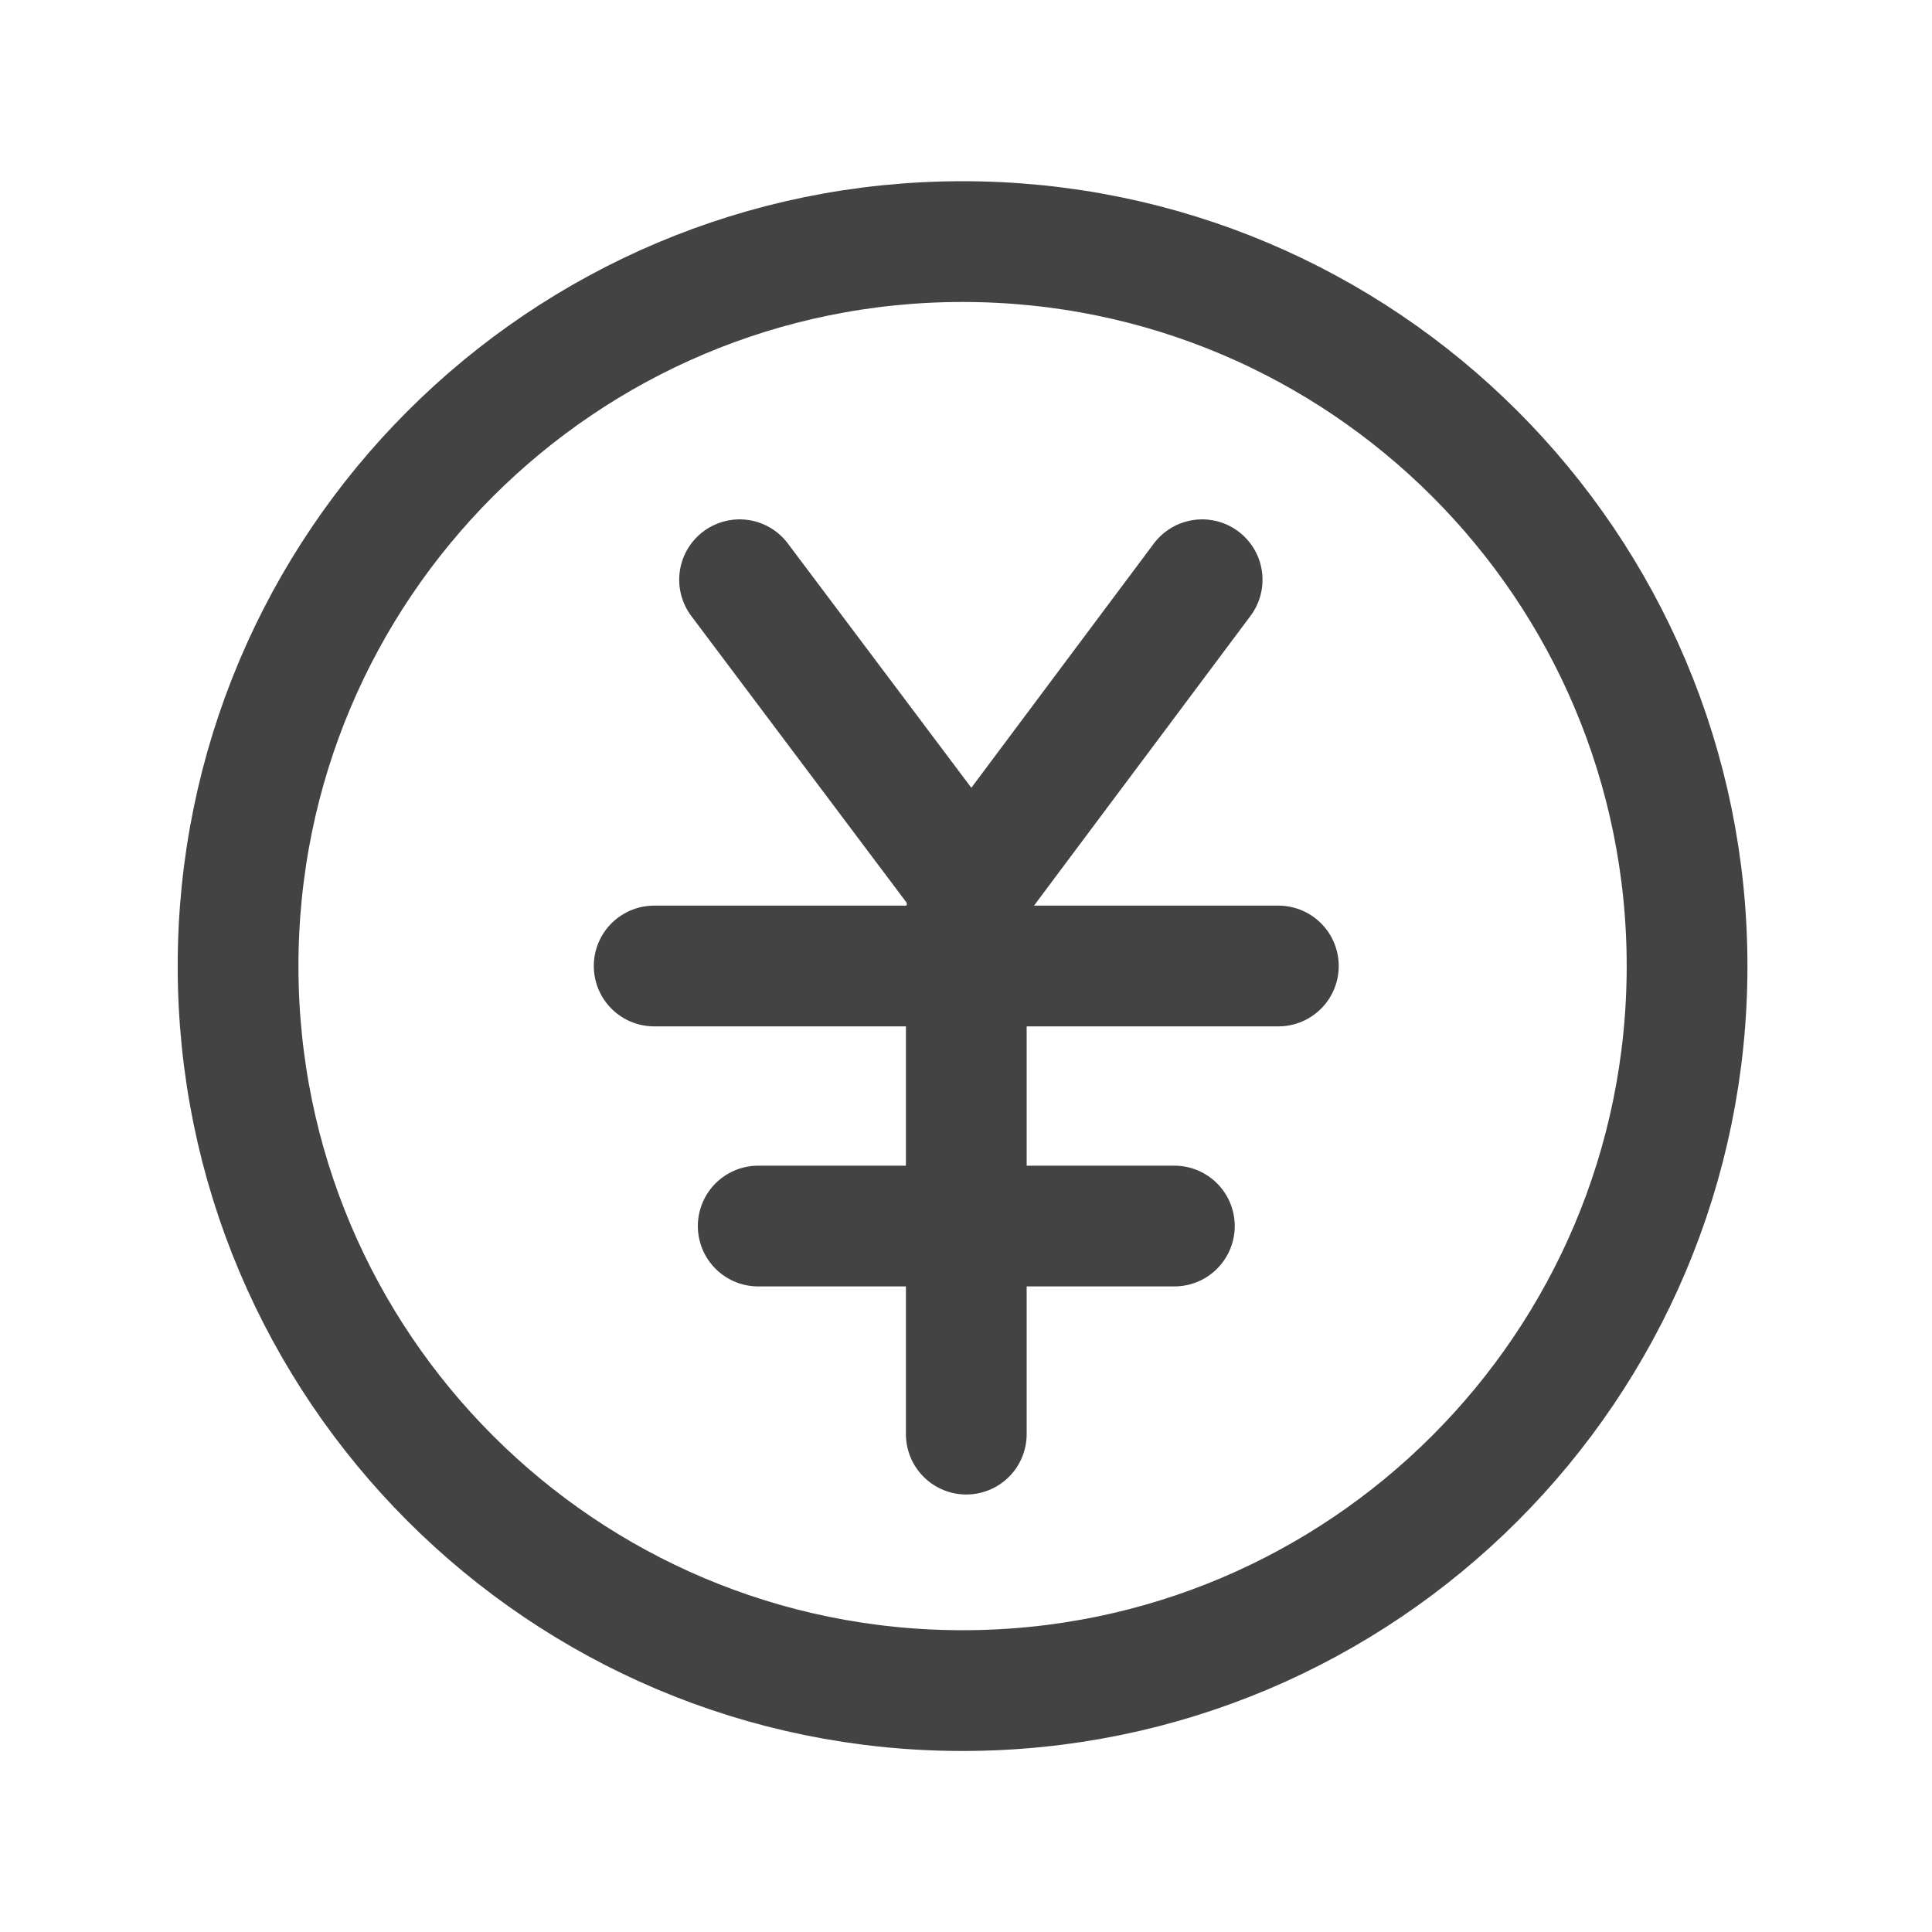 <svg width="40" height="40" viewBox="0 0 40 40" fill="none" xmlns="http://www.w3.org/2000/svg">
<path d="M15.312 12.003L20.113 18.395L24.889 12.003" stroke="#434343" stroke-width="2.5" stroke-linecap="round" stroke-linejoin="round"/>
<path d="M20.006 18.923L20.006 29.692" stroke="#434343" stroke-width="2.5" stroke-linecap="round" stroke-linejoin="round"/>
<path d="M15.698 25.384H24.314" stroke="#434343" stroke-width="2.5" stroke-linecap="round" stroke-linejoin="round"/>
<path d="M13.544 20H26.467" stroke="#434343" stroke-width="2.5" stroke-linecap="round" stroke-linejoin="round"/>
<path d="M19.929 35.002C28.213 35.002 34.929 28.286 34.929 20.002C34.929 11.717 28.213 5.002 19.929 5.002C11.644 5.002 4.929 11.717 4.929 20.002C4.929 28.286 11.644 35.002 19.929 35.002Z" stroke="#434343" stroke-width="2.5" stroke-linecap="round" stroke-linejoin="round"/>
</svg>